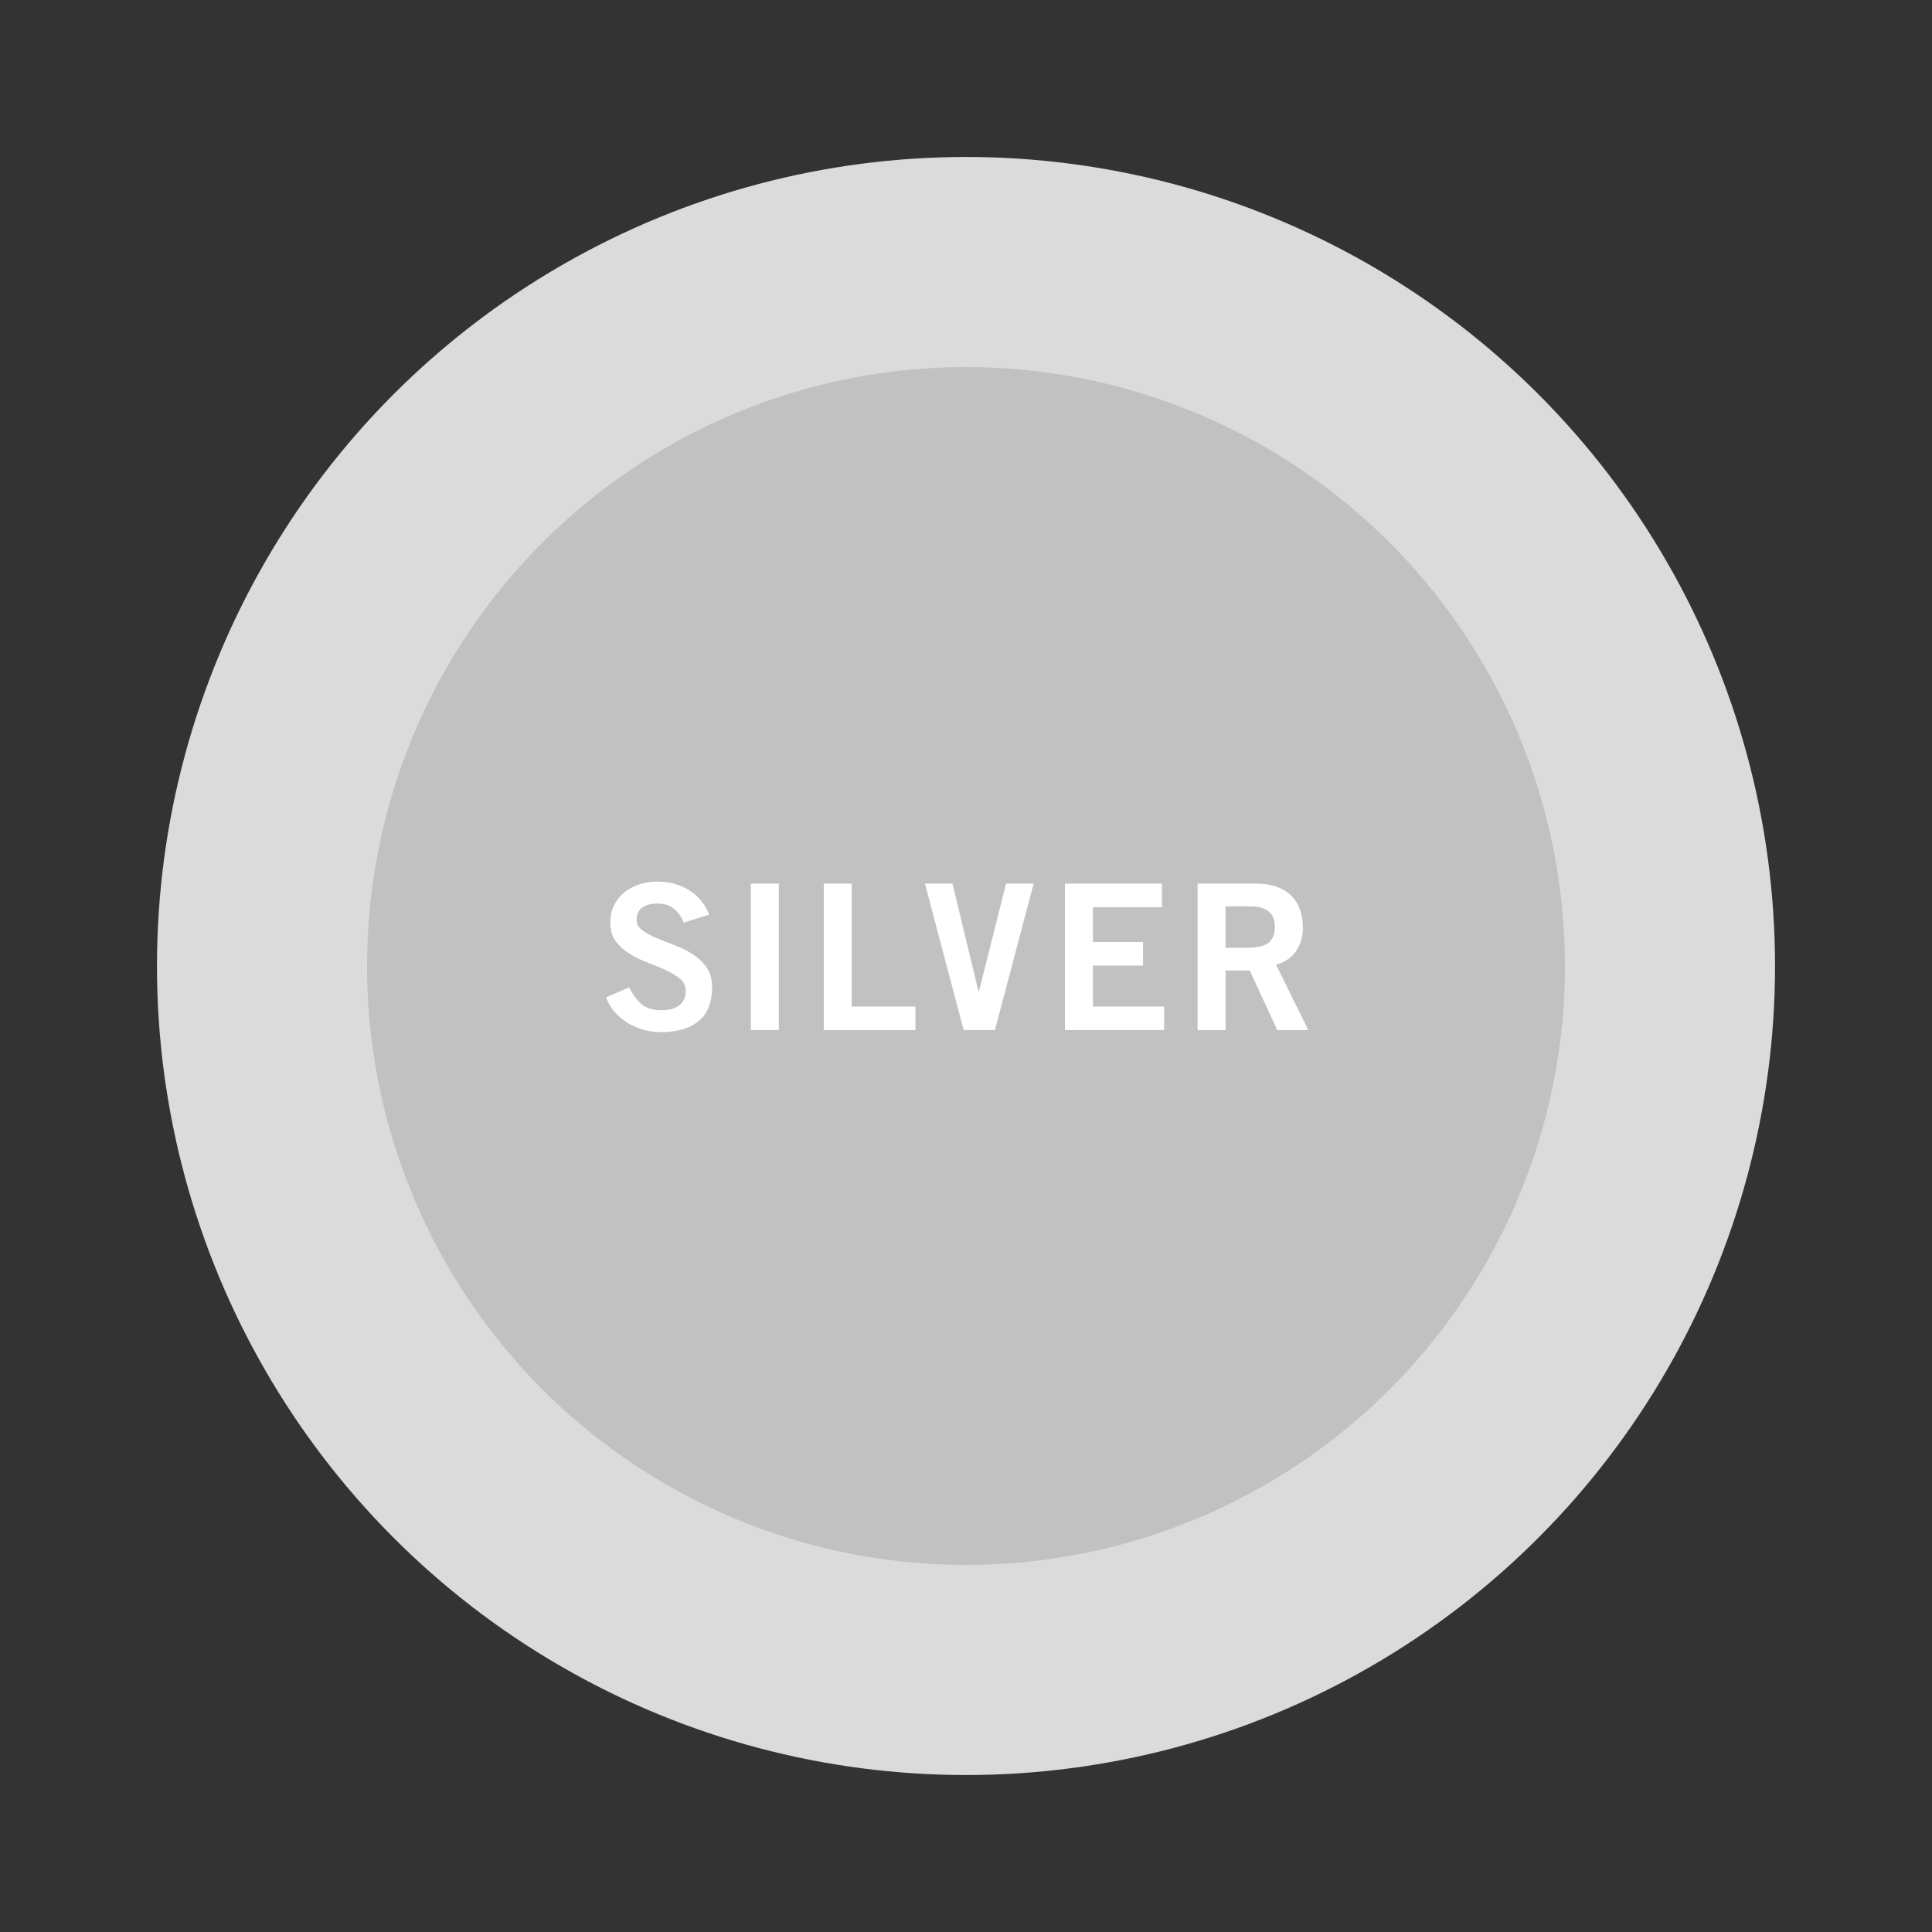 <?xml version="1.0" encoding="utf-8"?>
<!-- Generator: Adobe Illustrator 21.1.0, SVG Export Plug-In . SVG Version: 6.00 Build 0)  -->
<svg version="1.1" id="Layer_1" xmlns="http://www.w3.org/2000/svg" xmlns:xlink="http://www.w3.org/1999/xlink" x="0px" y="0px"
	 viewBox="0 0 200 200" style="enable-background:new 0 0 200 200;" xml:space="preserve">
<rect x="0" y="0" width="200" height="200" fill="#333333" stroke="none"/>
<style type="text/css">
	.st0{fill:#DBDBDB;}
	.st1{fill:#C1C1C1;}
	.st2{fill:#FFFFFF;}
</style>
<circle class="st0" cx="100" cy="100" r="83.75"/>
<circle class="st1" cx="100" cy="100" r="62"/>
<g>
	<path class="st2" d="M70.776,95.506c-0.224-0.588-0.56-1.064-1.008-1.428
		c-0.448-0.364-1.015-0.546-1.701-0.546c-0.63,0-1.147,0.133-1.554,0.399
		c-0.406,0.266-0.609,0.693-0.609,1.281c0,0.434,0.192,0.794,0.578,1.082
		c0.385,0.287,0.868,0.553,1.449,0.798c0.58,0.245,1.207,0.494,1.879,0.746
		s1.299,0.563,1.88,0.935s1.063,0.829,1.449,1.375
		c0.385,0.546,0.577,1.226,0.577,2.036c0,1.568-0.462,2.738-1.386,3.508
		s-2.233,1.154-3.928,1.154c-0.616,0-1.218-0.084-1.806-0.252
		s-1.134-0.405-1.638-0.713c-0.504-0.309-0.949-0.687-1.334-1.135
		c-0.385-0.447-0.683-0.945-0.893-1.49l2.395-1.051
		c0.35,0.715,0.773,1.289,1.271,1.723s1.172,0.65,2.026,0.65
		c0.364,0,0.7-0.035,1.008-0.105c0.308-0.069,0.578-0.186,0.809-0.346
		c0.231-0.161,0.413-0.371,0.546-0.631c0.133-0.258,0.199-0.57,0.199-0.934
		c0-0.49-0.192-0.9-0.577-1.229c-0.385-0.329-0.868-0.626-1.449-0.893
		s-1.207-0.525-1.879-0.777s-1.299-0.556-1.88-0.914
		c-0.581-0.357-1.064-0.791-1.449-1.302c-0.385-0.511-0.577-1.158-0.577-1.942
		c0-0.672,0.133-1.274,0.399-1.806c0.266-0.532,0.622-0.977,1.07-1.333
		s0.966-0.63,1.555-0.819c0.588-0.189,1.21-0.284,1.868-0.284
		c1.219,0,2.303,0.294,3.256,0.882c0.951,0.588,1.651,1.436,2.1,2.541
		L70.776,95.506z"/>
	<path class="st2" d="M77.728,106.637V91.474h2.898v15.163H77.728z"/>
	<path class="st2" d="M85.275,106.637V91.474h2.897v12.726h6.594v2.437H85.275z"/>
	<path class="st2" d="M95.75,91.474h2.855l2.688,11.172h0.042l2.813-11.172h2.856
		l-4.011,15.163h-3.234L95.75,91.474z"/>
	<path class="st2" d="M110.242,106.637V91.474h10.037v2.436h-7.14v3.612h5.188v2.436h-5.188
		v4.242h7.371v2.437H110.242z"/>
	<path class="st2" d="M123.974,106.637V91.474h6.048c0.854,0,1.589,0.116,2.205,0.347
		s1.116,0.549,1.502,0.956c0.385,0.406,0.672,0.882,0.86,1.428
		c0.189,0.546,0.284,1.134,0.284,1.764c0.014,0.938-0.214,1.757-0.683,2.457
		c-0.47,0.7-1.166,1.183-2.09,1.449l3.339,6.763h-3.213l-2.855-6.174h-2.499
		v6.174H123.974z M126.872,98.11h2.142c1.134,0,1.911-0.179,2.331-0.536
		s0.63-0.893,0.63-1.606s-0.21-1.25-0.63-1.606s-1.029-0.536-1.827-0.536
		h-2.646V98.11z"/>
</g>
</svg>
